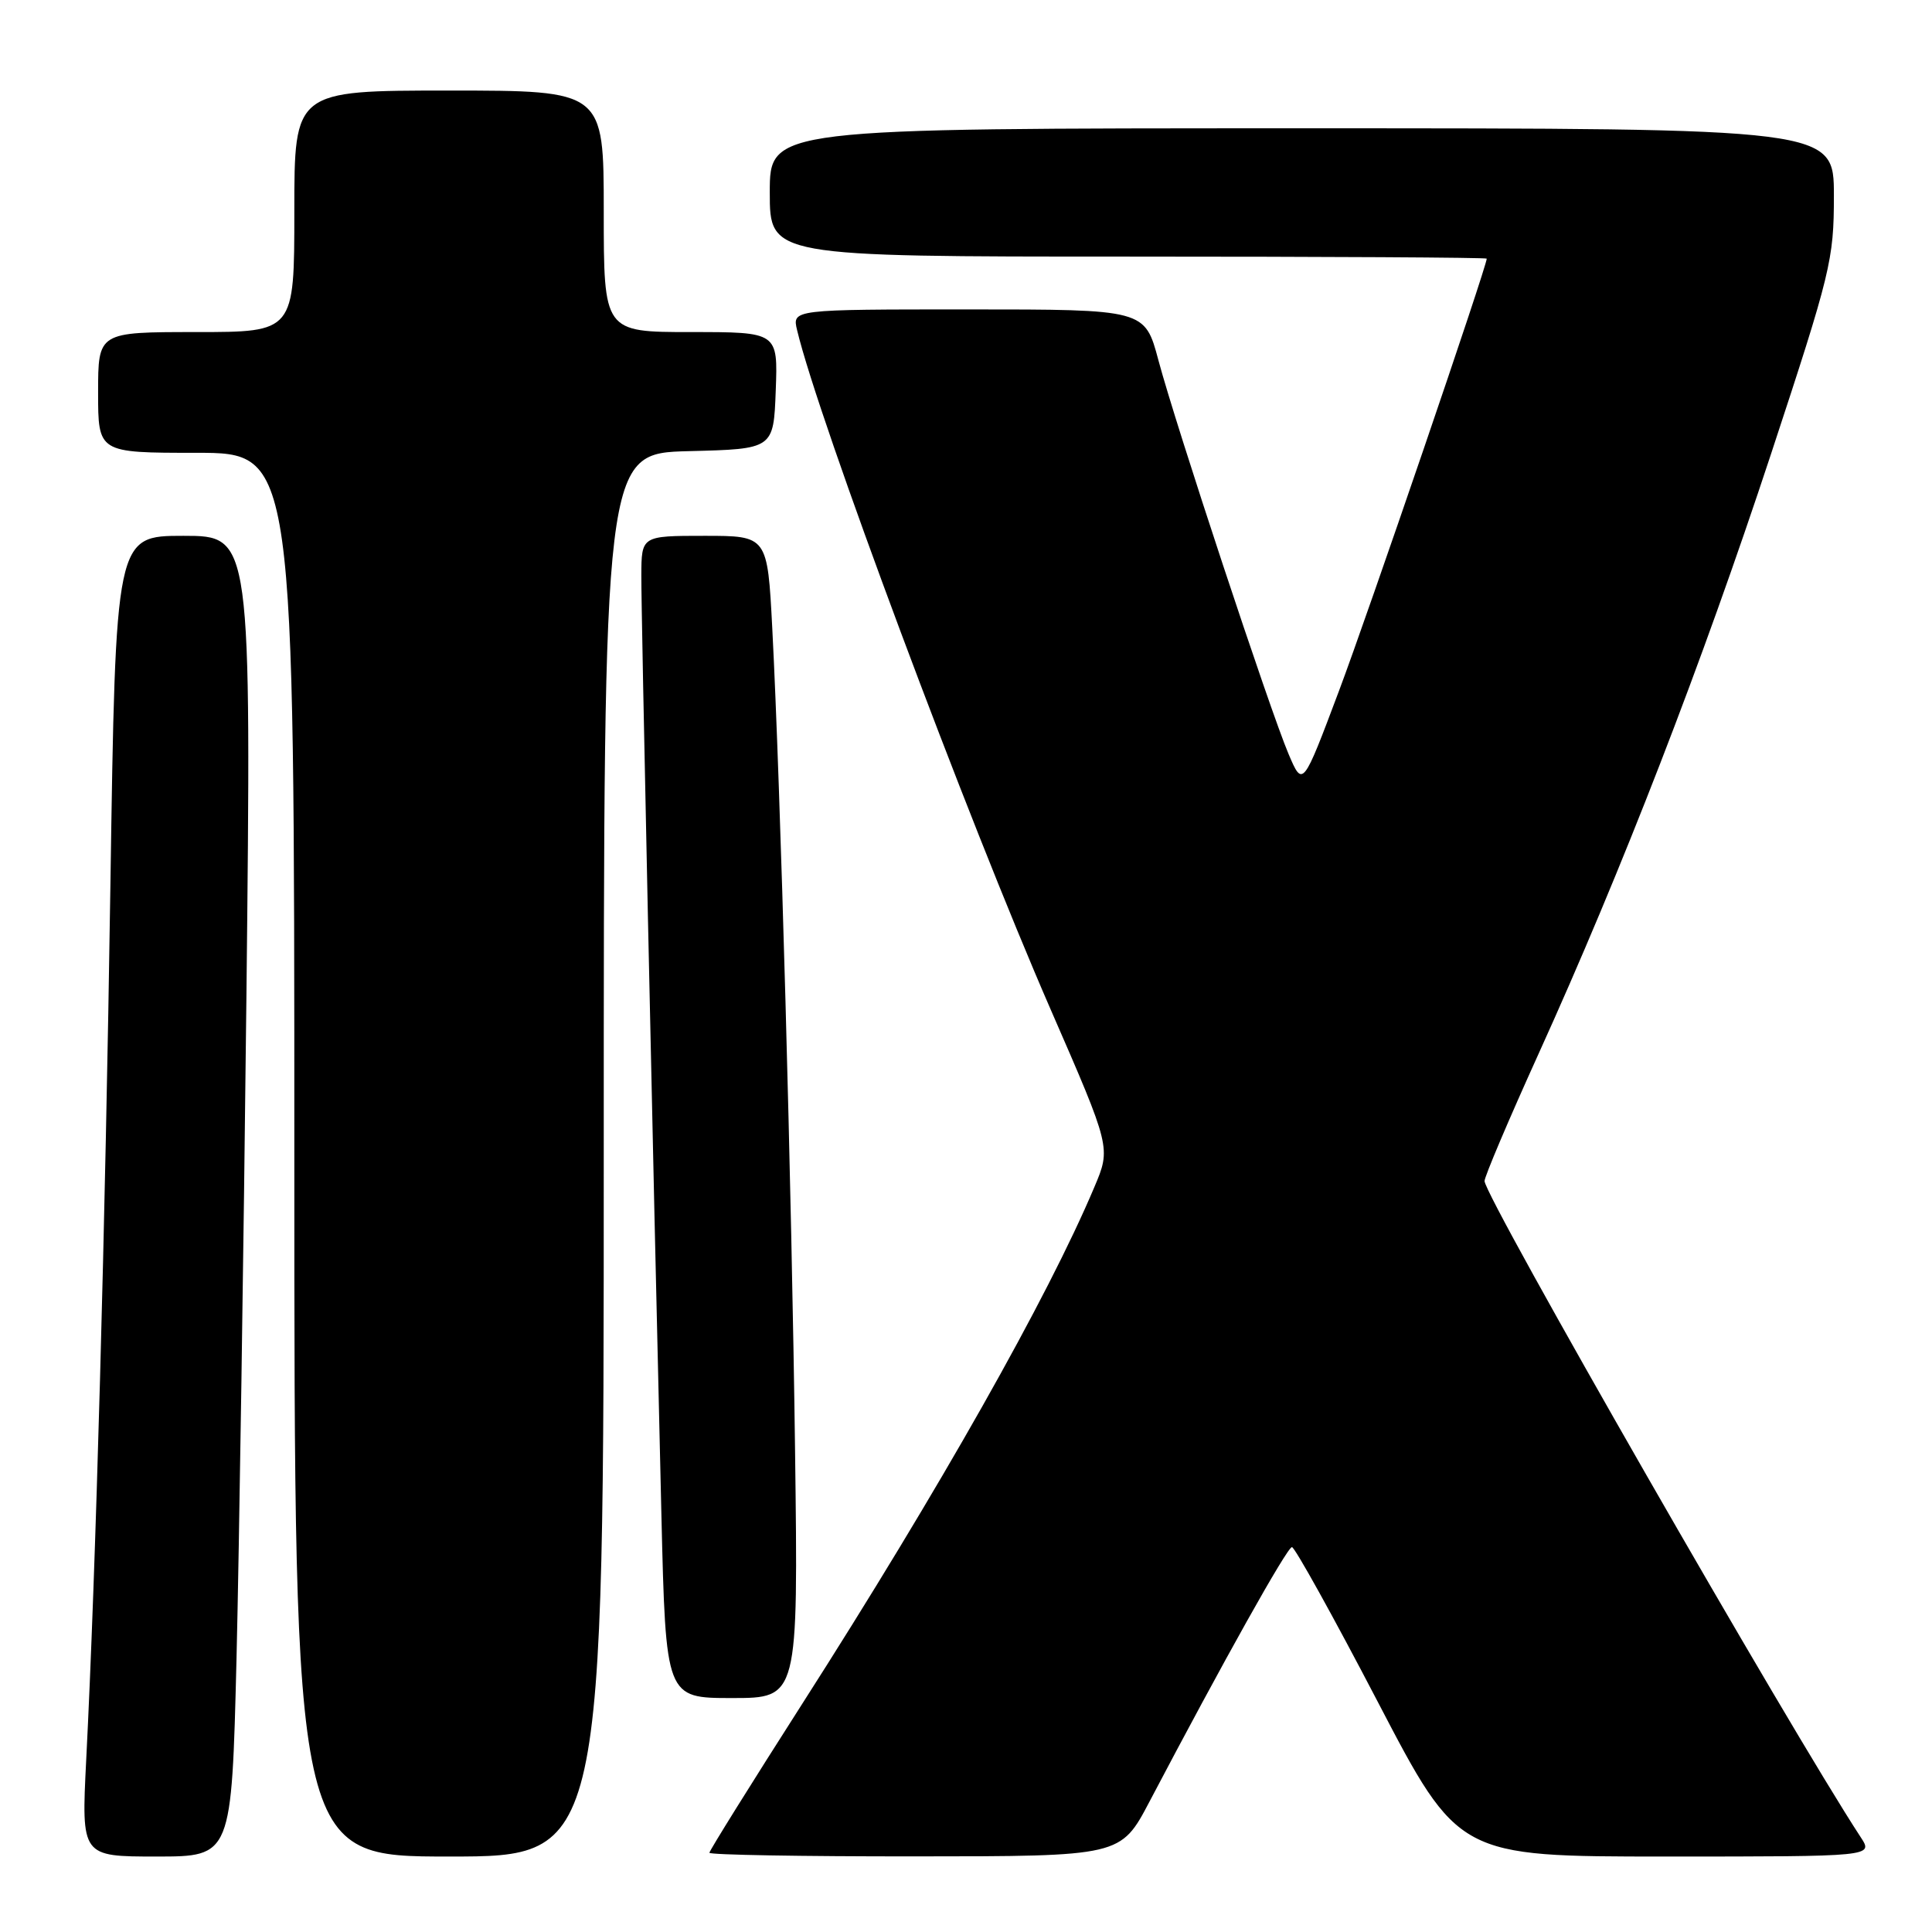 <?xml version="1.0" encoding="UTF-8" standalone="no"?>
<!DOCTYPE svg PUBLIC "-//W3C//DTD SVG 1.1//EN" "http://www.w3.org/Graphics/SVG/1.1/DTD/svg11.dtd" >
<svg xmlns="http://www.w3.org/2000/svg" xmlns:xlink="http://www.w3.org/1999/xlink" version="1.1" viewBox="0 0 256 256">
 <g >
 <path fill="currentColor"
d=" M 31.34 219.75 C 31.69 205.31 32.28 165.94 32.65 132.25 C 33.31 71.00 33.31 71.00 24.31 71.00 C 15.32 71.00 15.32 71.00 14.63 117.25 C 13.95 162.72 12.70 208.12 11.42 233.25 C 10.78 246.00 10.78 246.00 20.73 246.00 C 30.69 246.00 30.69 246.00 31.34 219.75 Z  M 80.00 153.03 C 80.00 60.07 80.00 60.07 91.25 59.78 C 102.50 59.50 102.50 59.50 102.79 51.75 C 103.08 44.00 103.08 44.00 91.54 44.00 C 80.00 44.00 80.00 44.00 80.00 28.00 C 80.00 12.00 80.00 12.00 59.50 12.00 C 39.00 12.00 39.00 12.00 39.00 28.00 C 39.00 44.00 39.00 44.00 26.00 44.00 C 13.00 44.00 13.00 44.00 13.00 52.00 C 13.00 60.00 13.00 60.00 26.00 60.00 C 39.00 60.00 39.00 60.00 39.00 153.00 C 39.00 246.00 39.00 246.00 59.50 246.00 C 80.00 246.00 80.00 246.00 80.00 153.03 Z  M 152.31 238.73 C 162.09 220.13 170.56 205.00 171.19 205.00 C 171.56 205.00 176.68 214.22 182.56 225.50 C 193.25 246.00 193.25 246.00 220.74 246.00 C 248.23 246.00 248.23 246.00 246.56 243.45 C 237.10 229.01 196.80 158.71 196.71 156.50 C 196.69 155.95 199.91 148.36 203.87 139.63 C 214.93 115.25 225.48 88.02 234.66 60.18 C 242.60 36.07 243.00 34.44 243.00 25.93 C 243.00 17.00 243.00 17.00 172.50 17.00 C 102.00 17.00 102.00 17.00 102.00 25.50 C 102.00 34.00 102.00 34.00 149.50 34.00 C 175.62 34.00 197.00 34.12 197.00 34.27 C 197.00 35.31 181.29 81.27 177.41 91.58 C 172.62 104.32 172.62 104.32 170.74 99.91 C 168.26 94.07 155.78 56.31 153.50 47.75 C 151.70 41.00 151.70 41.00 128.33 41.00 C 104.96 41.00 104.96 41.00 105.62 43.75 C 108.45 55.63 128.16 108.41 139.23 133.79 C 147.21 152.09 147.21 152.09 145.01 157.29 C 138.83 171.95 124.47 197.35 106.31 225.75 C 99.54 236.34 94.00 245.23 94.00 245.50 C 94.00 245.78 106.26 245.99 121.25 245.98 C 148.50 245.97 148.50 245.97 152.31 238.73 Z  M 105.35 192.25 C 104.91 158.02 103.42 104.21 102.33 83.25 C 101.69 71.00 101.69 71.00 93.35 71.00 C 85.00 71.00 85.00 71.00 84.98 76.25 C 84.96 81.34 86.46 151.32 87.64 200.75 C 88.22 225.00 88.22 225.00 96.99 225.00 C 105.77 225.00 105.77 225.00 105.35 192.25 Z "/>
</g>
</svg>